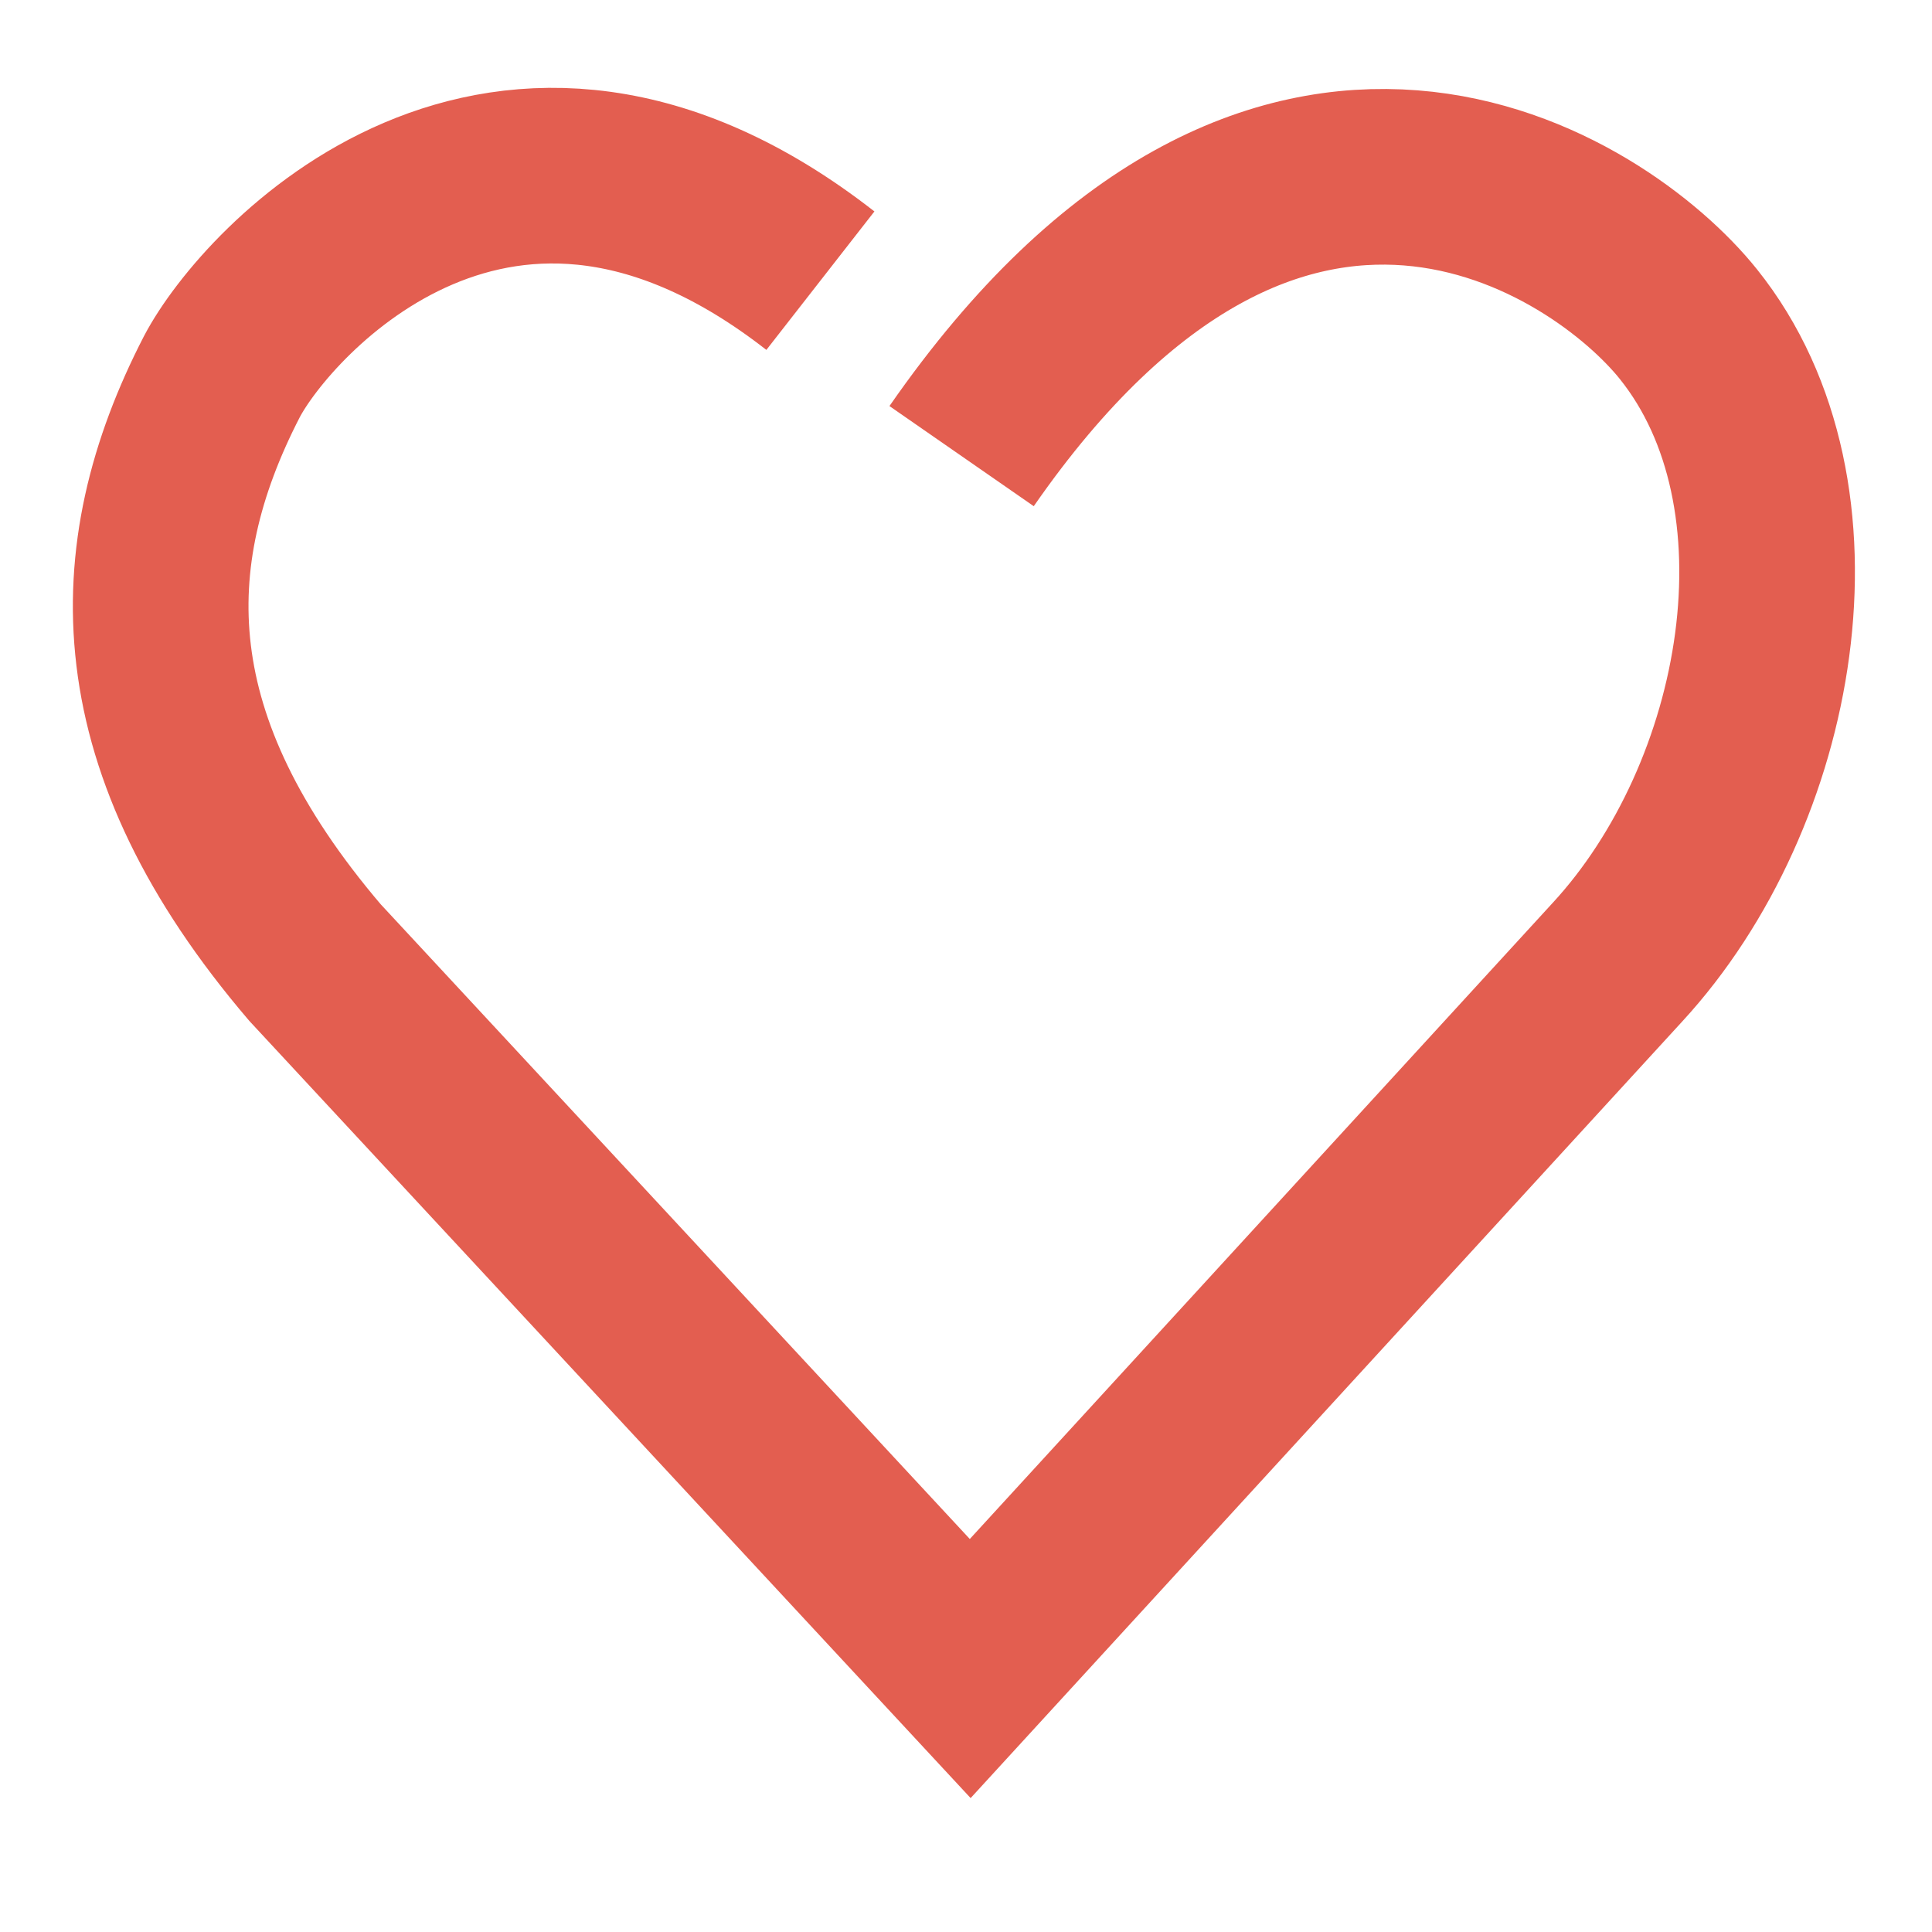 <svg xmlns="http://www.w3.org/2000/svg" width="22" height="22" viewBox="0 0 22 22">
    <path fill="none" fill-rule="evenodd" stroke="#E35E50" stroke-width="2" d="M9.342 3.196C5.715.366 3.034 3.32 2.526 4.29c-1.06 2.056-1.06 4.185 1.06 6.67L11.048 19l7.368-8.041c1.759-1.906 2.372-5.319.81-7.268C18.224 2.44 14.554 0 10.95 5.194"/>
</svg>
